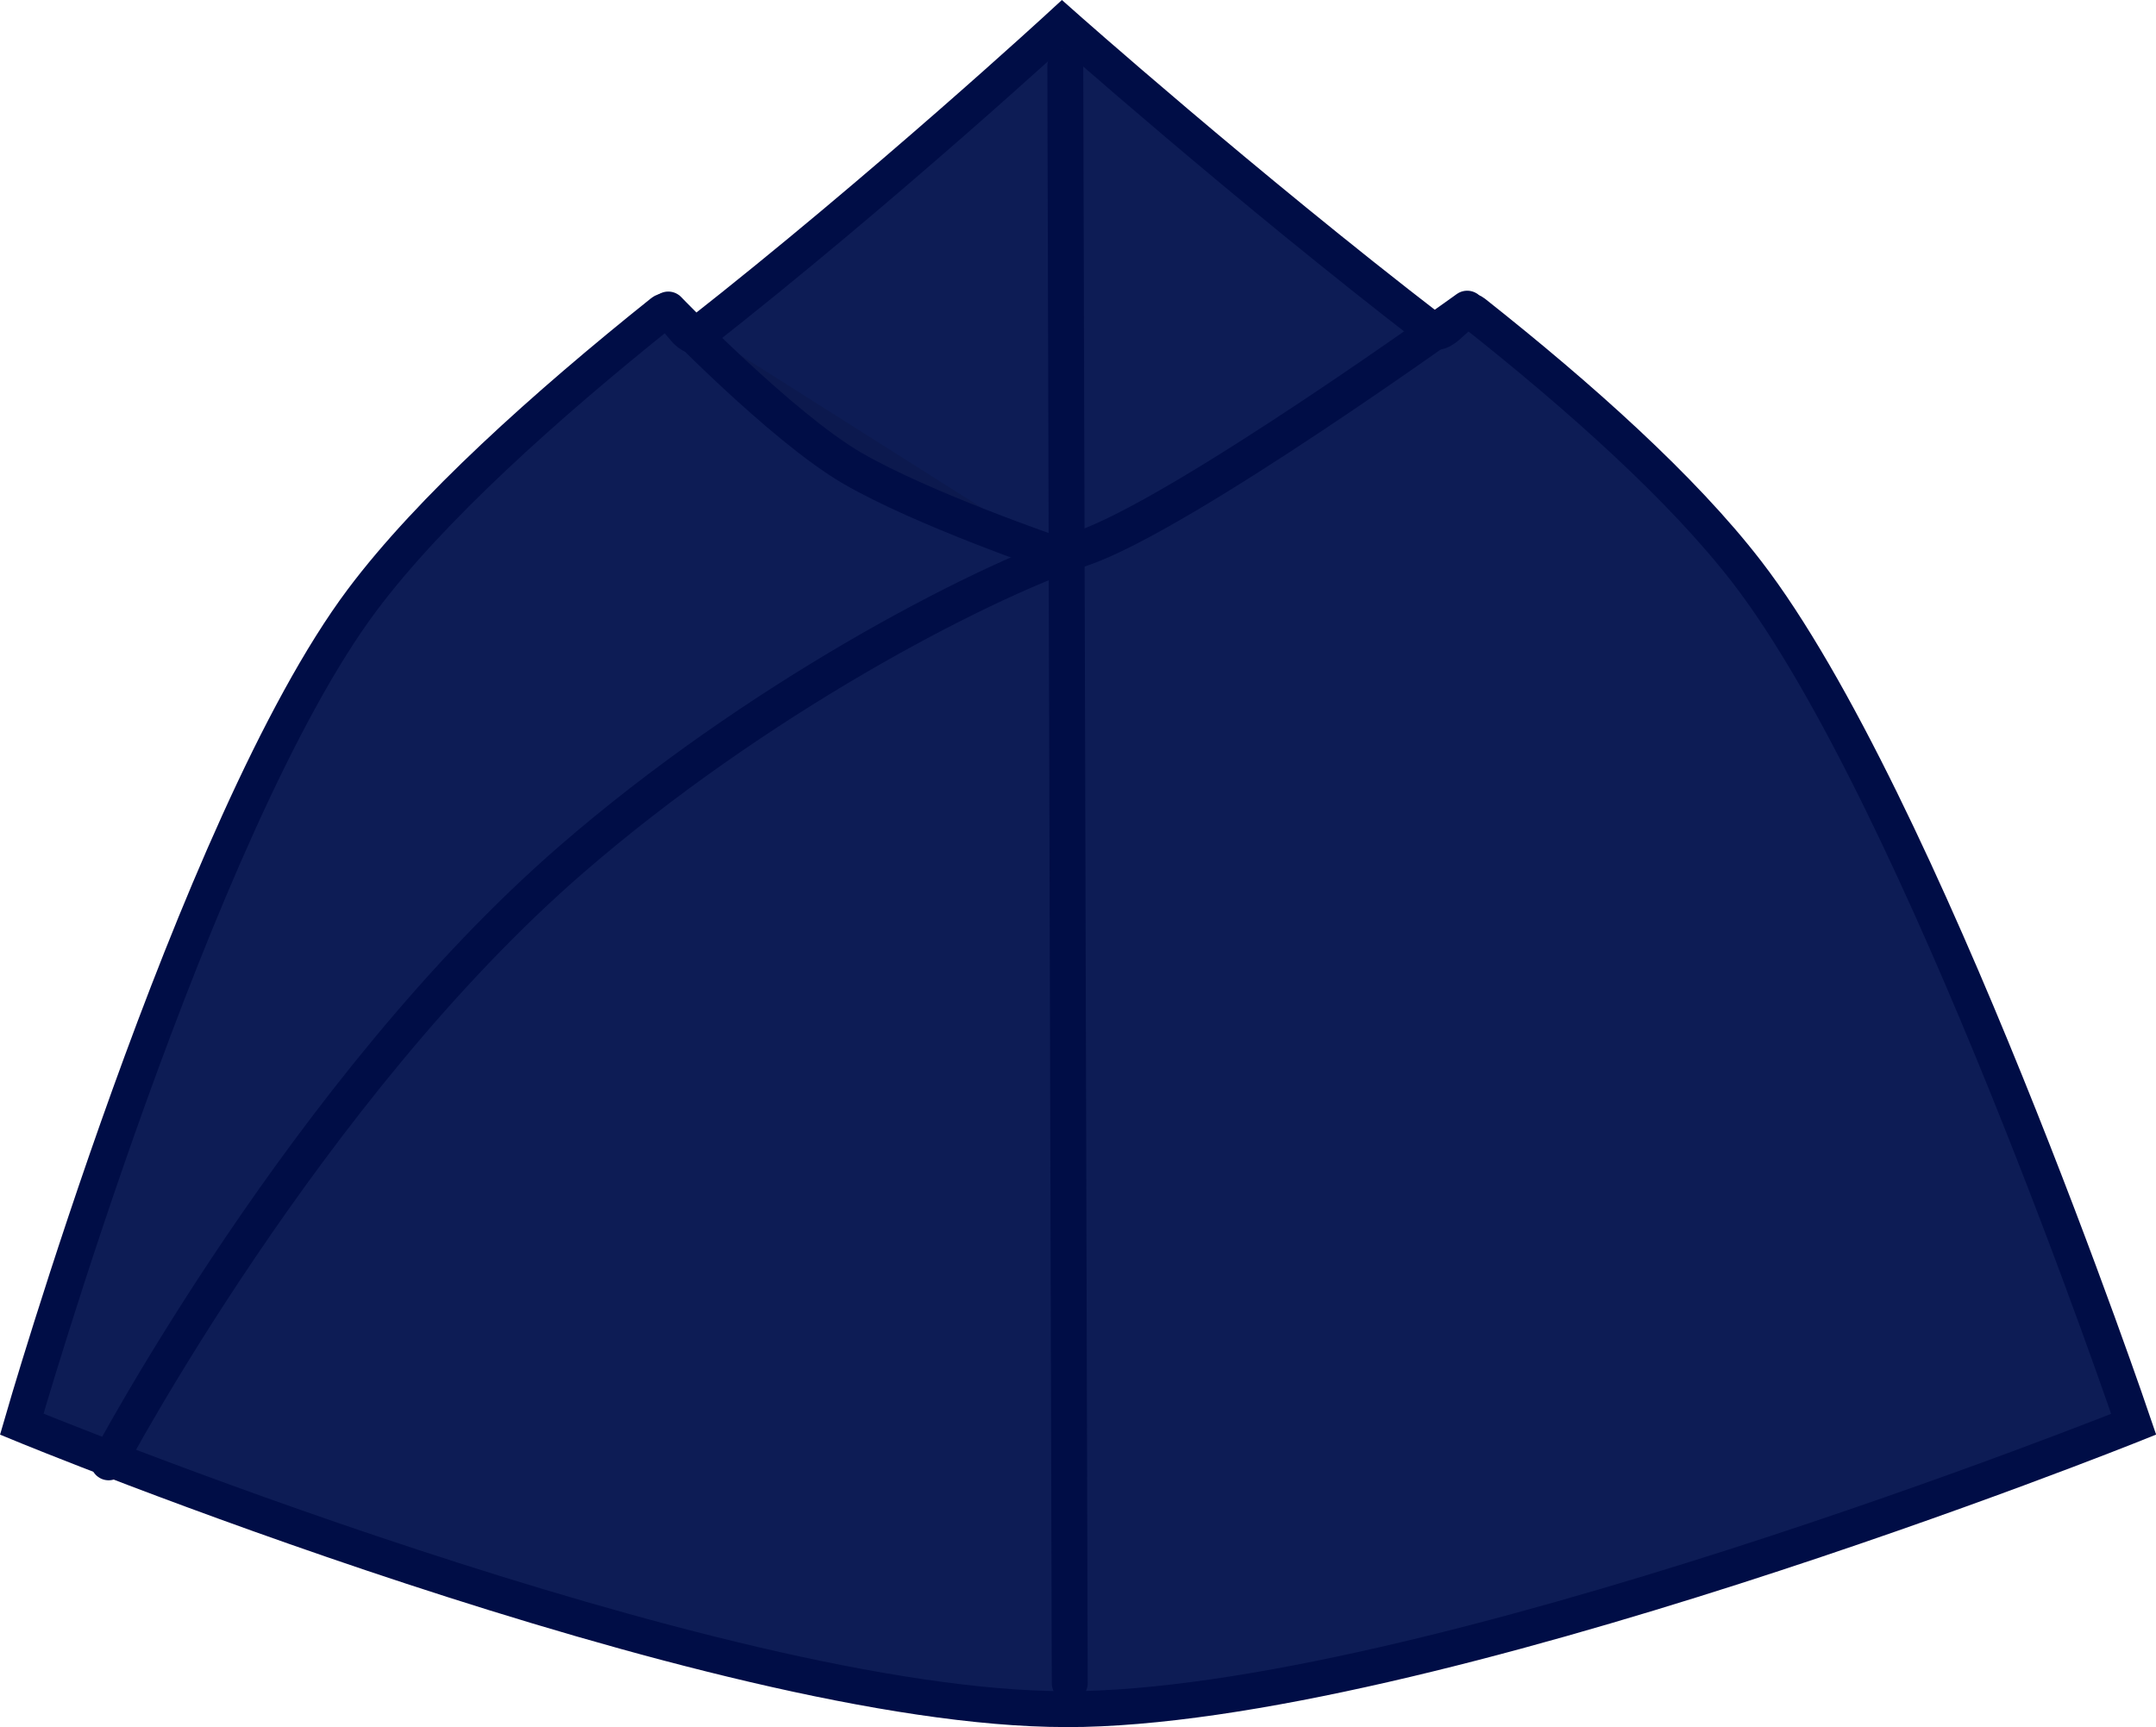 <svg version="1.1" xmlns="http://www.w3.org/2000/svg" xmlns:xlink="http://www.w3.org/1999/xlink" width="30.03" height="24.062" viewBox="0,0,30.03,24.062"><g transform="translate(-224.99,-167.926)"><g data-paper-data="{&quot;isPaintingLayer&quot;:true}" fill-rule="nonzero" stroke="#000d46" stroke-width="0.5" stroke-linecap="round" stroke-linejoin="miter" stroke-miterlimit="10" stroke-dasharray="" stroke-dashoffset="0" style="mix-blend-mode: normal"><g><path d="M239.837,191.737c-4.905,0 -14.544,-3.97 -14.544,-3.97c0,0 2.416,-8.379 4.743,-11.484c0.945,-1.261 2.544,-2.699 4.178,-4.006c0.143,-0.115 0.348,0.423 0.491,0.31c2.596,-2.036 5.079,-4.324 5.079,-4.324c0,0 2.541,2.255 5.151,4.264c0.174,0.134 0.41,-0.381 0.584,-0.243c1.48,1.171 2.907,2.448 3.802,3.609c2.434,3.155 5.388,11.875 5.388,11.875c0,0 -9.891,3.97 -14.871,3.97z" fill="#0d1c55"/><path d="M239.828,168.847l0.062,22.529" fill="none"/><g><path d="M226.503,188.299c0,0 2.758,-5.206 6.455,-8.408c2.543,-2.204 5.6,-3.812 7.1,-4.323c1.404,-0.478 5.368,-3.342 5.368,-3.342" fill="none"/><path d="M239.689,175.649c0,0 -1.842,-0.628 -2.827,-1.2c-0.995,-0.578 -2.564,-2.211 -2.564,-2.211" fill="#0c194e"/></g></g></g></g></svg>